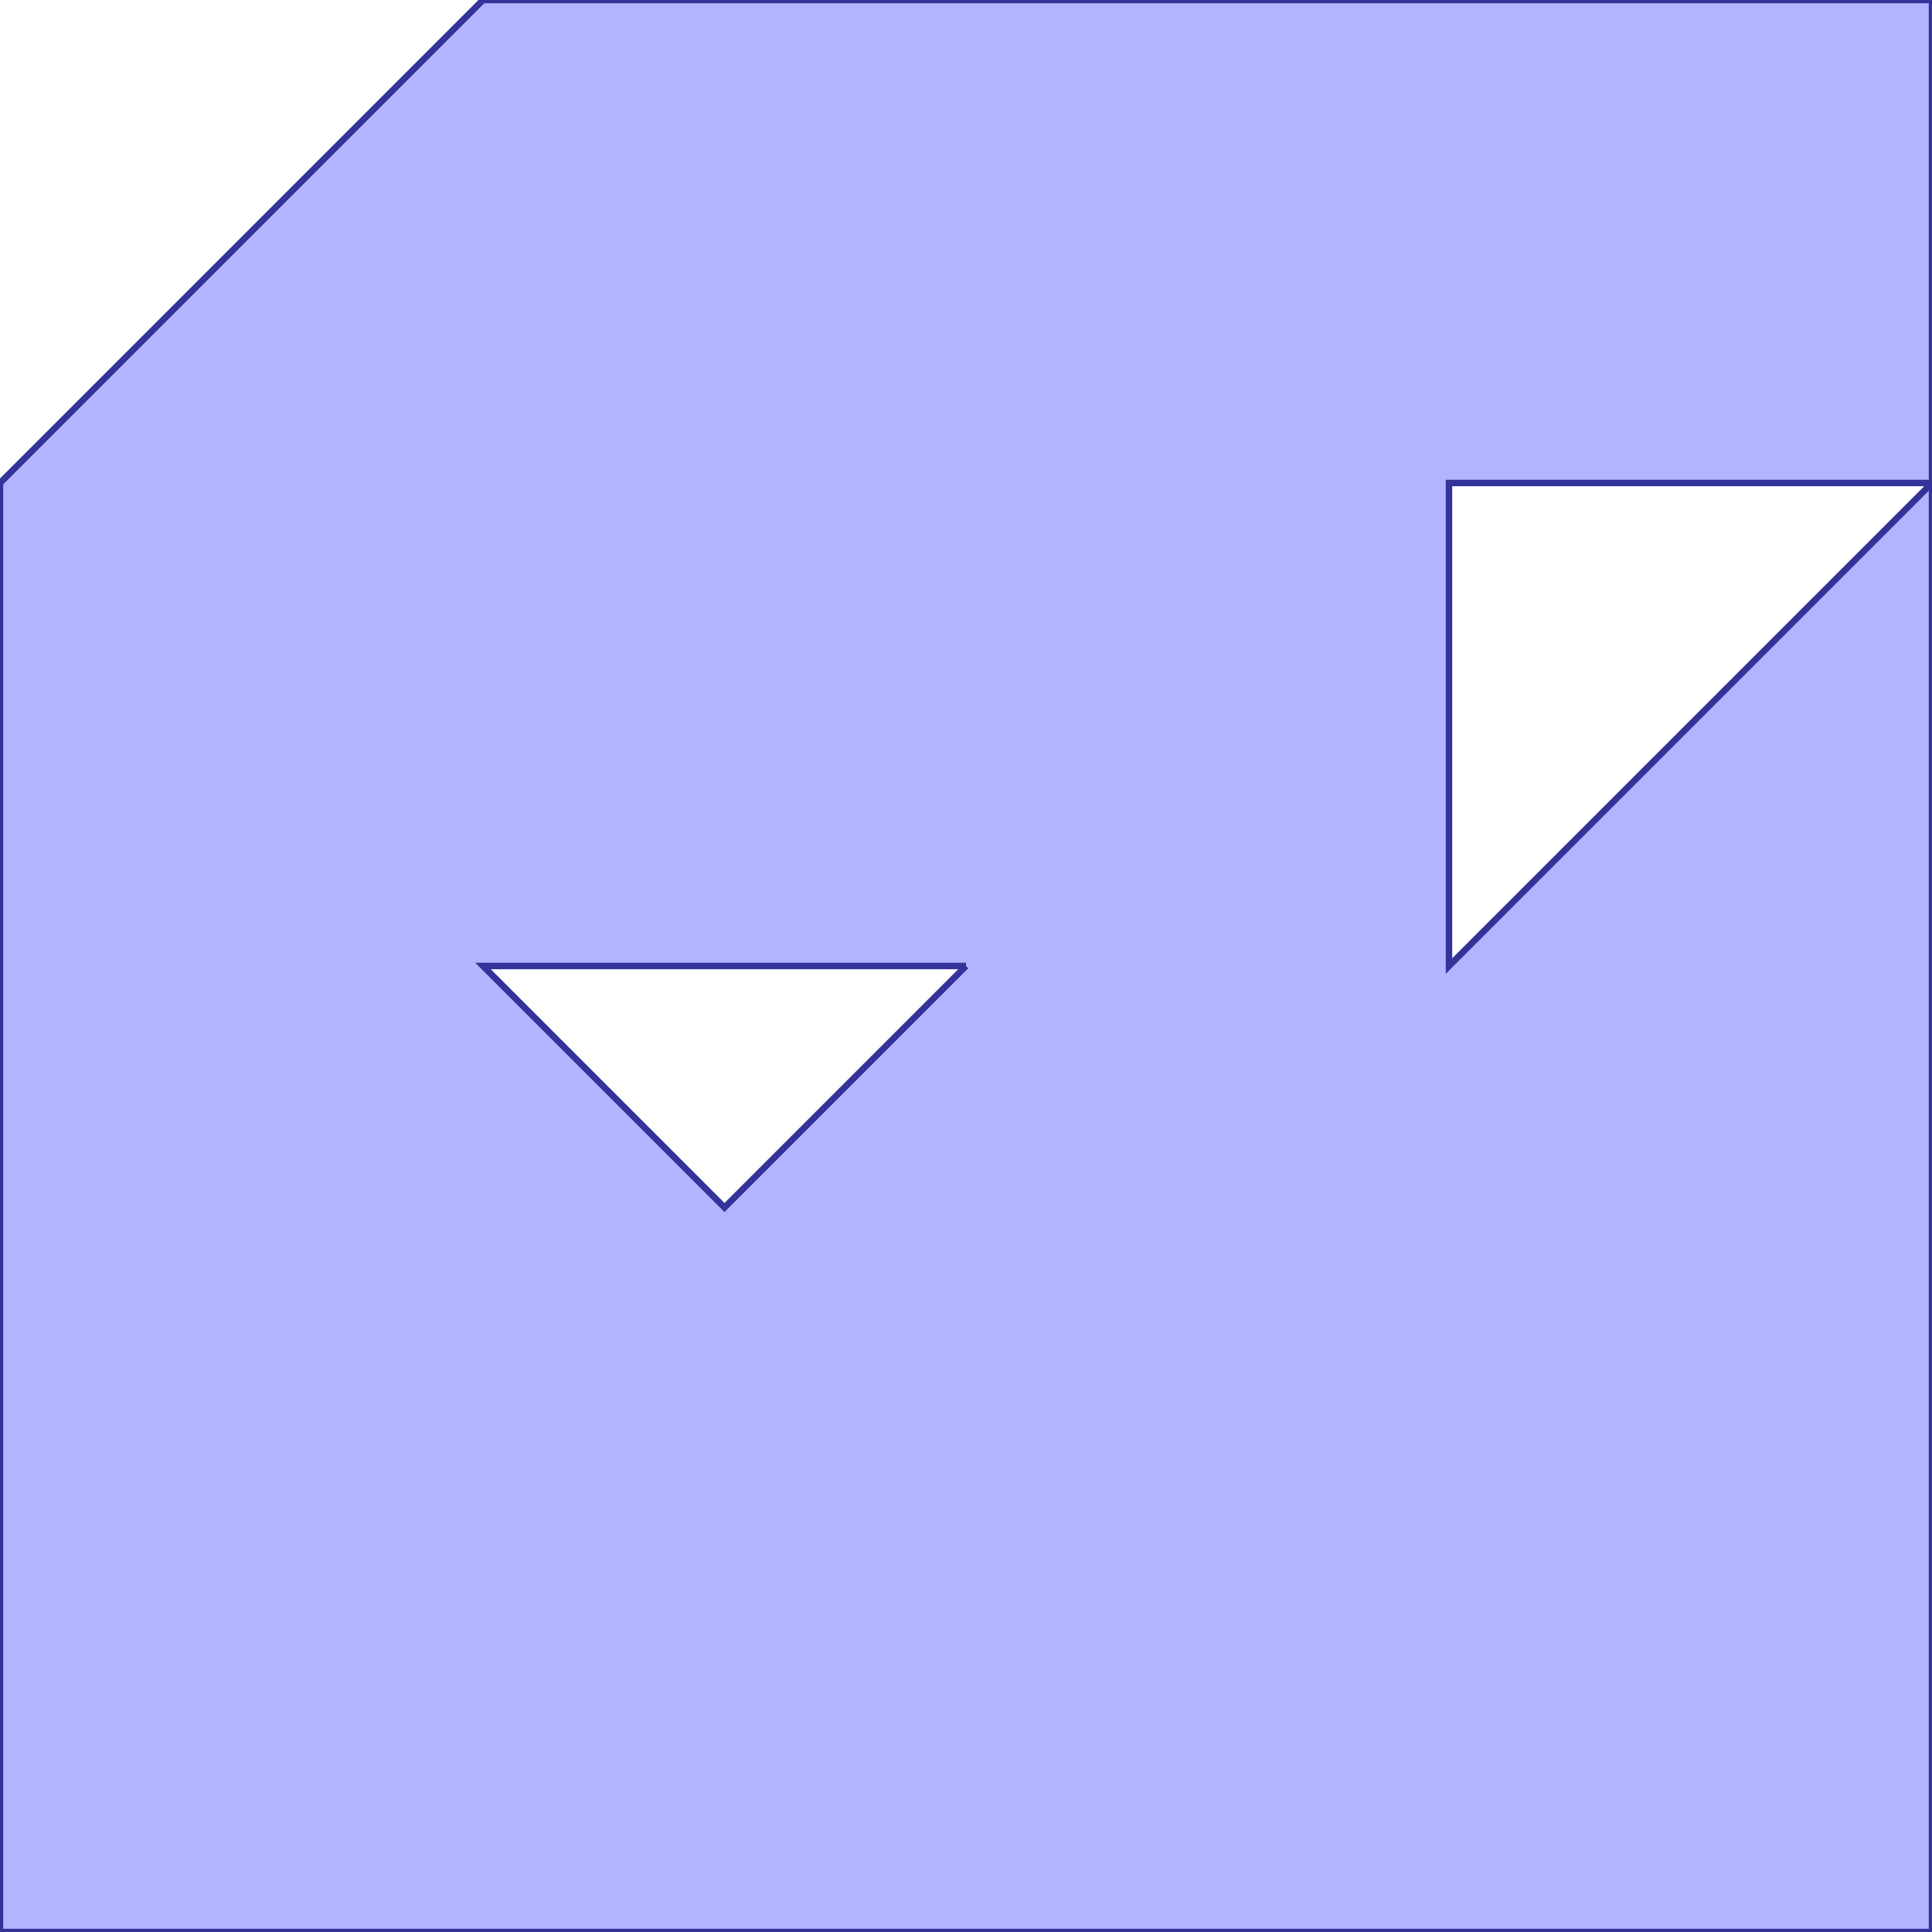 <?xml version="1.0" standalone="no"?>
<!DOCTYPE svg PUBLIC "-//W3C//DTD SVG 1.1//EN"
"http://www.w3.org/Graphics/SVG/1.1/DTD/svg11.dtd">
<svg viewBox="0 0 300 300" version="1.1"
xmlns="http://www.w3.org/2000/svg"
xmlns:xlink="http://www.w3.org/1999/xlink">
<g fill-rule="evenodd"><path d="M 75,0 L 300,0 L 300,300 L 75,300 L 0,300 L 0,150 L 0,75 L 75,0M 150,150 L 75,150 L 112.5,187.5 L 150,150M 300,75 L 225,75 L 225,150 L 300,75 z " style="fill-opacity:0.3;fill:rgb(0,0,255);stroke:rgb(51,51,153);stroke-width:1"/></g>
</svg>
